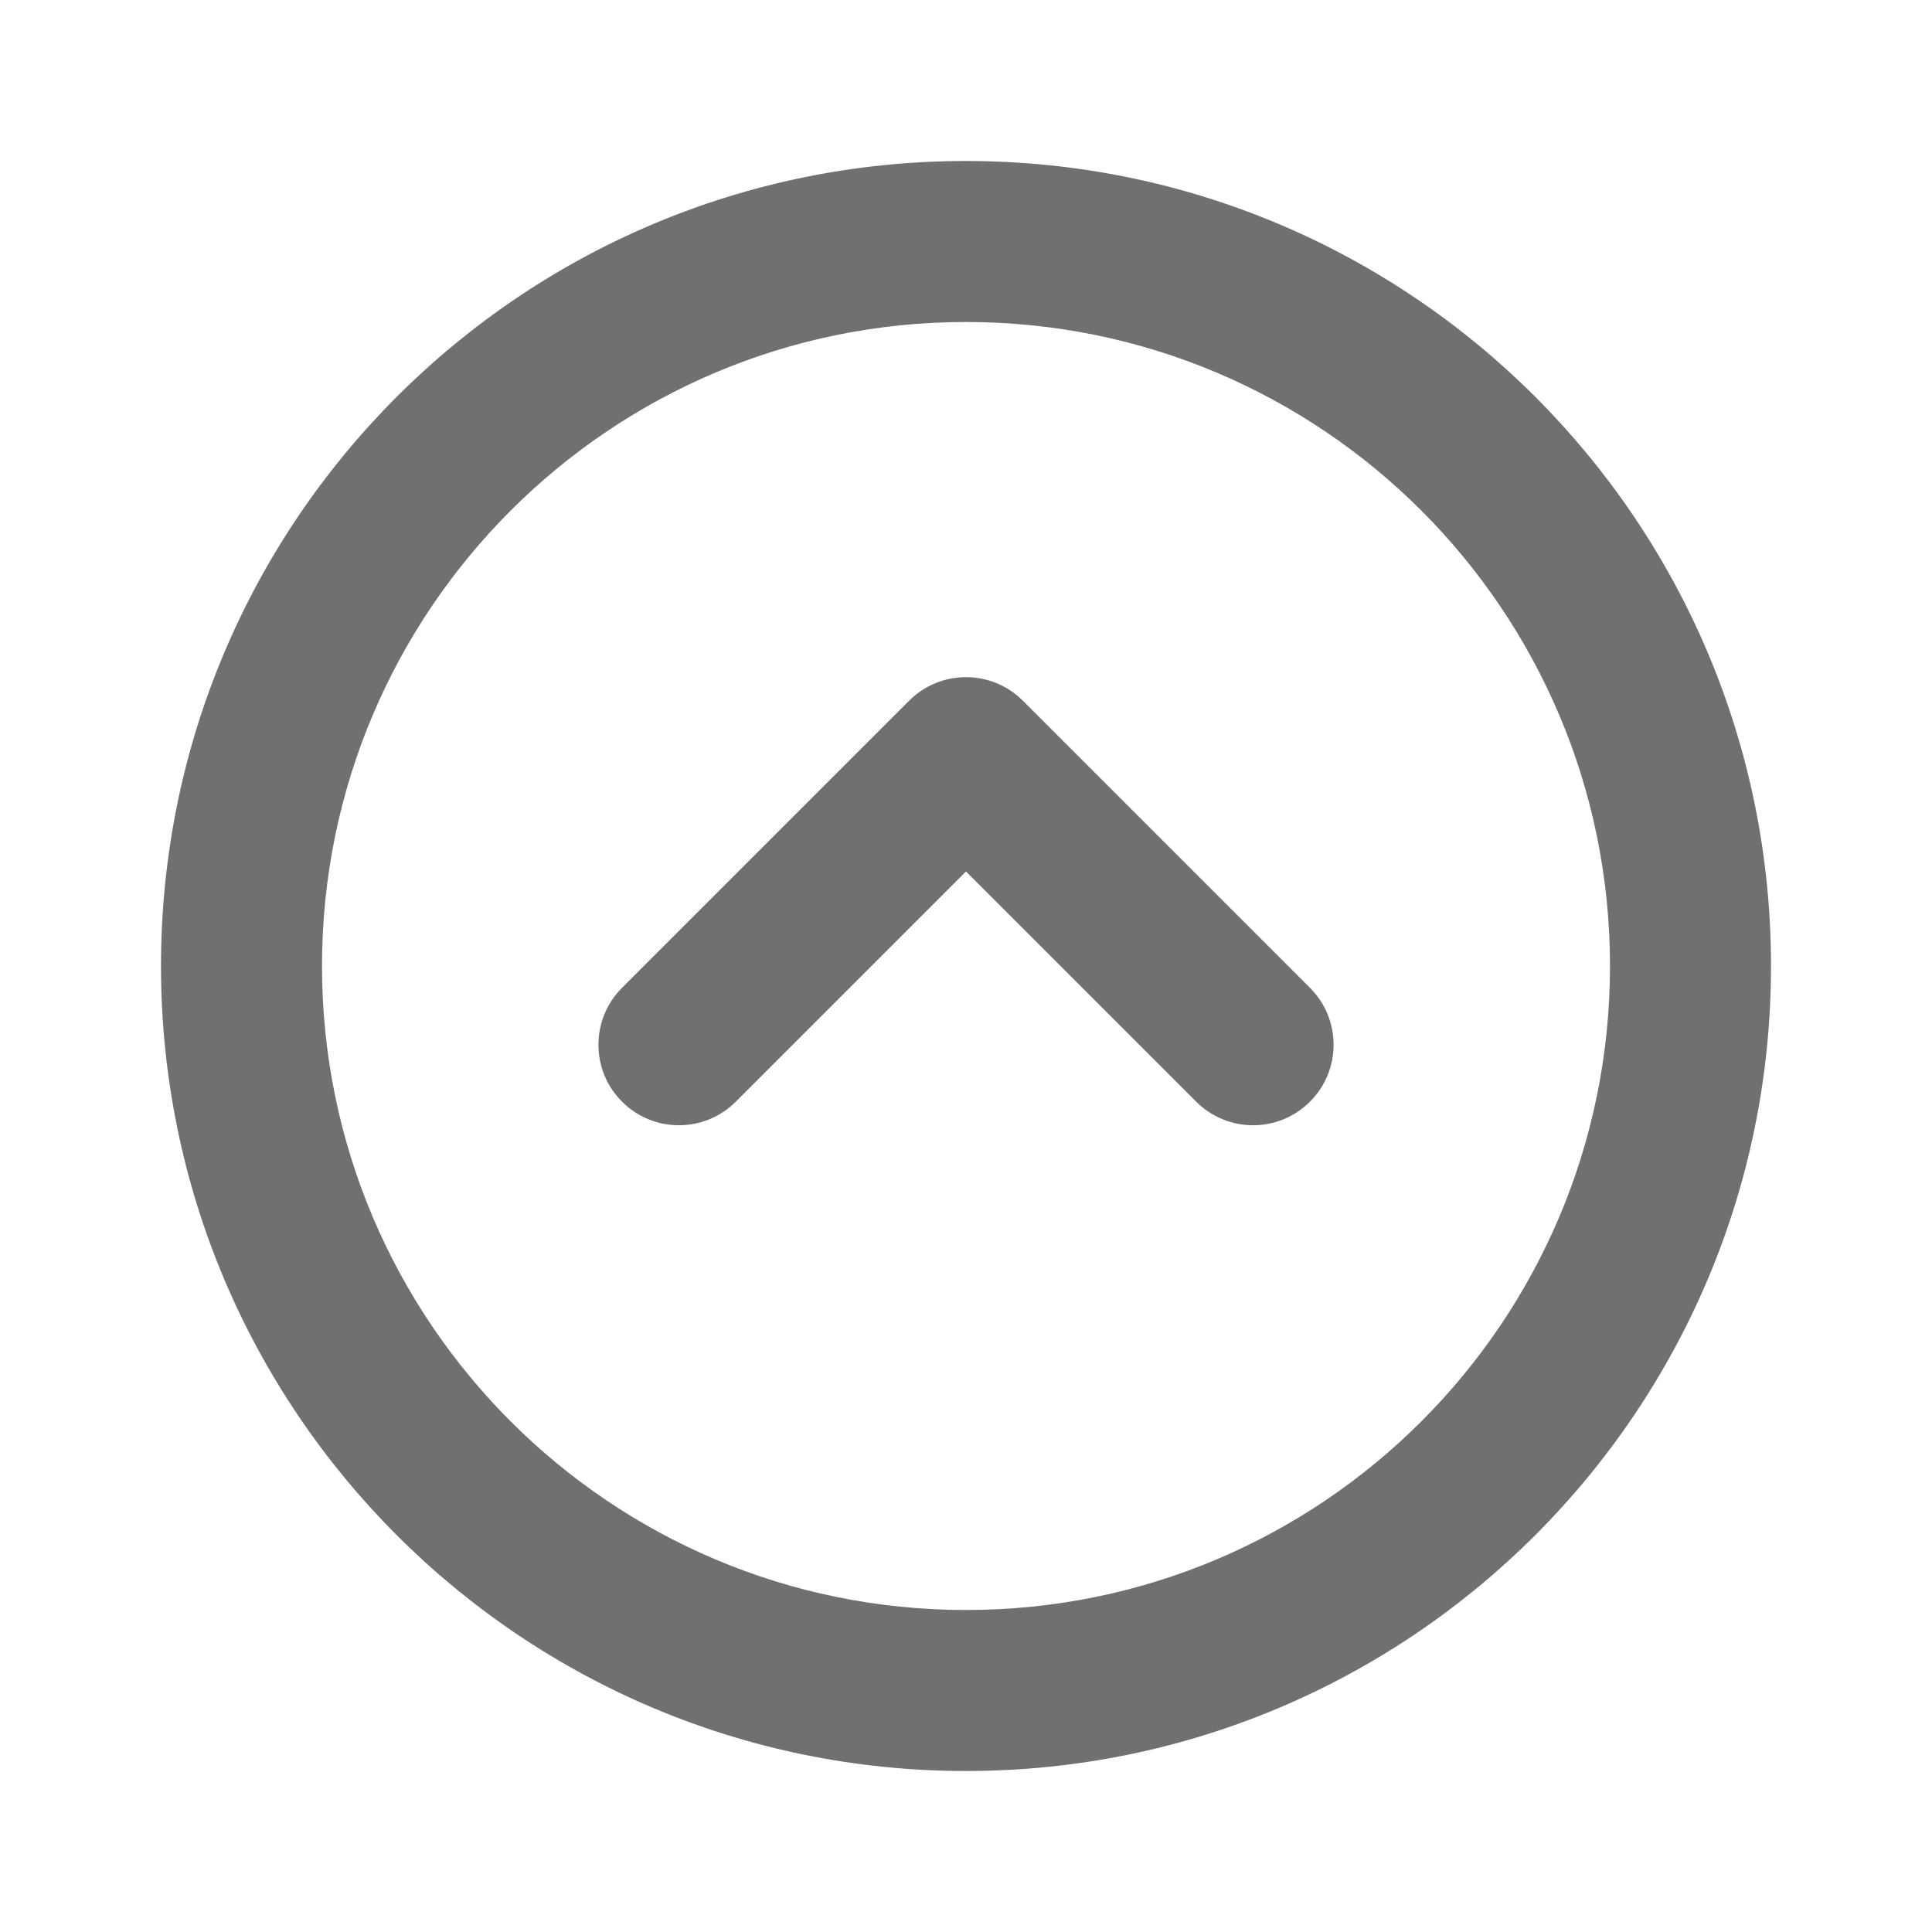 <svg width="24" height="24" viewBox="0 0 24 24" fill="none" xmlns="http://www.w3.org/2000/svg">
<path fill-rule="evenodd" clip-rule="evenodd" d="M12 20C16.418 20 20 16.418 20 12C20 7.582 16.419 4 12 4C7.582 4 4 7.582 4 12C4 16.418 7.582 20 12 20ZM12 22C17.523 22 22 17.522 22 12C22 6.477 17.523 2 12 2C6.477 2 2 6.477 2 12C2 17.522 6.477 22 12 22Z" fill="black" fill-opacity="0.56"/>
<path fill-rule="evenodd" clip-rule="evenodd" d="M11.293 8.705L7.727 12.271C7.531 12.467 7.434 12.723 7.434 12.978C7.434 13.234 7.531 13.49 7.727 13.685C8.117 14.076 8.75 14.076 9.141 13.685L12 10.826L14.859 13.685C15.25 14.076 15.883 14.076 16.273 13.685C16.664 13.295 16.664 12.662 16.273 12.271L12.707 8.705C12.316 8.314 11.684 8.314 11.293 8.705Z" fill="black" fill-opacity="0.56"/>
</svg>
